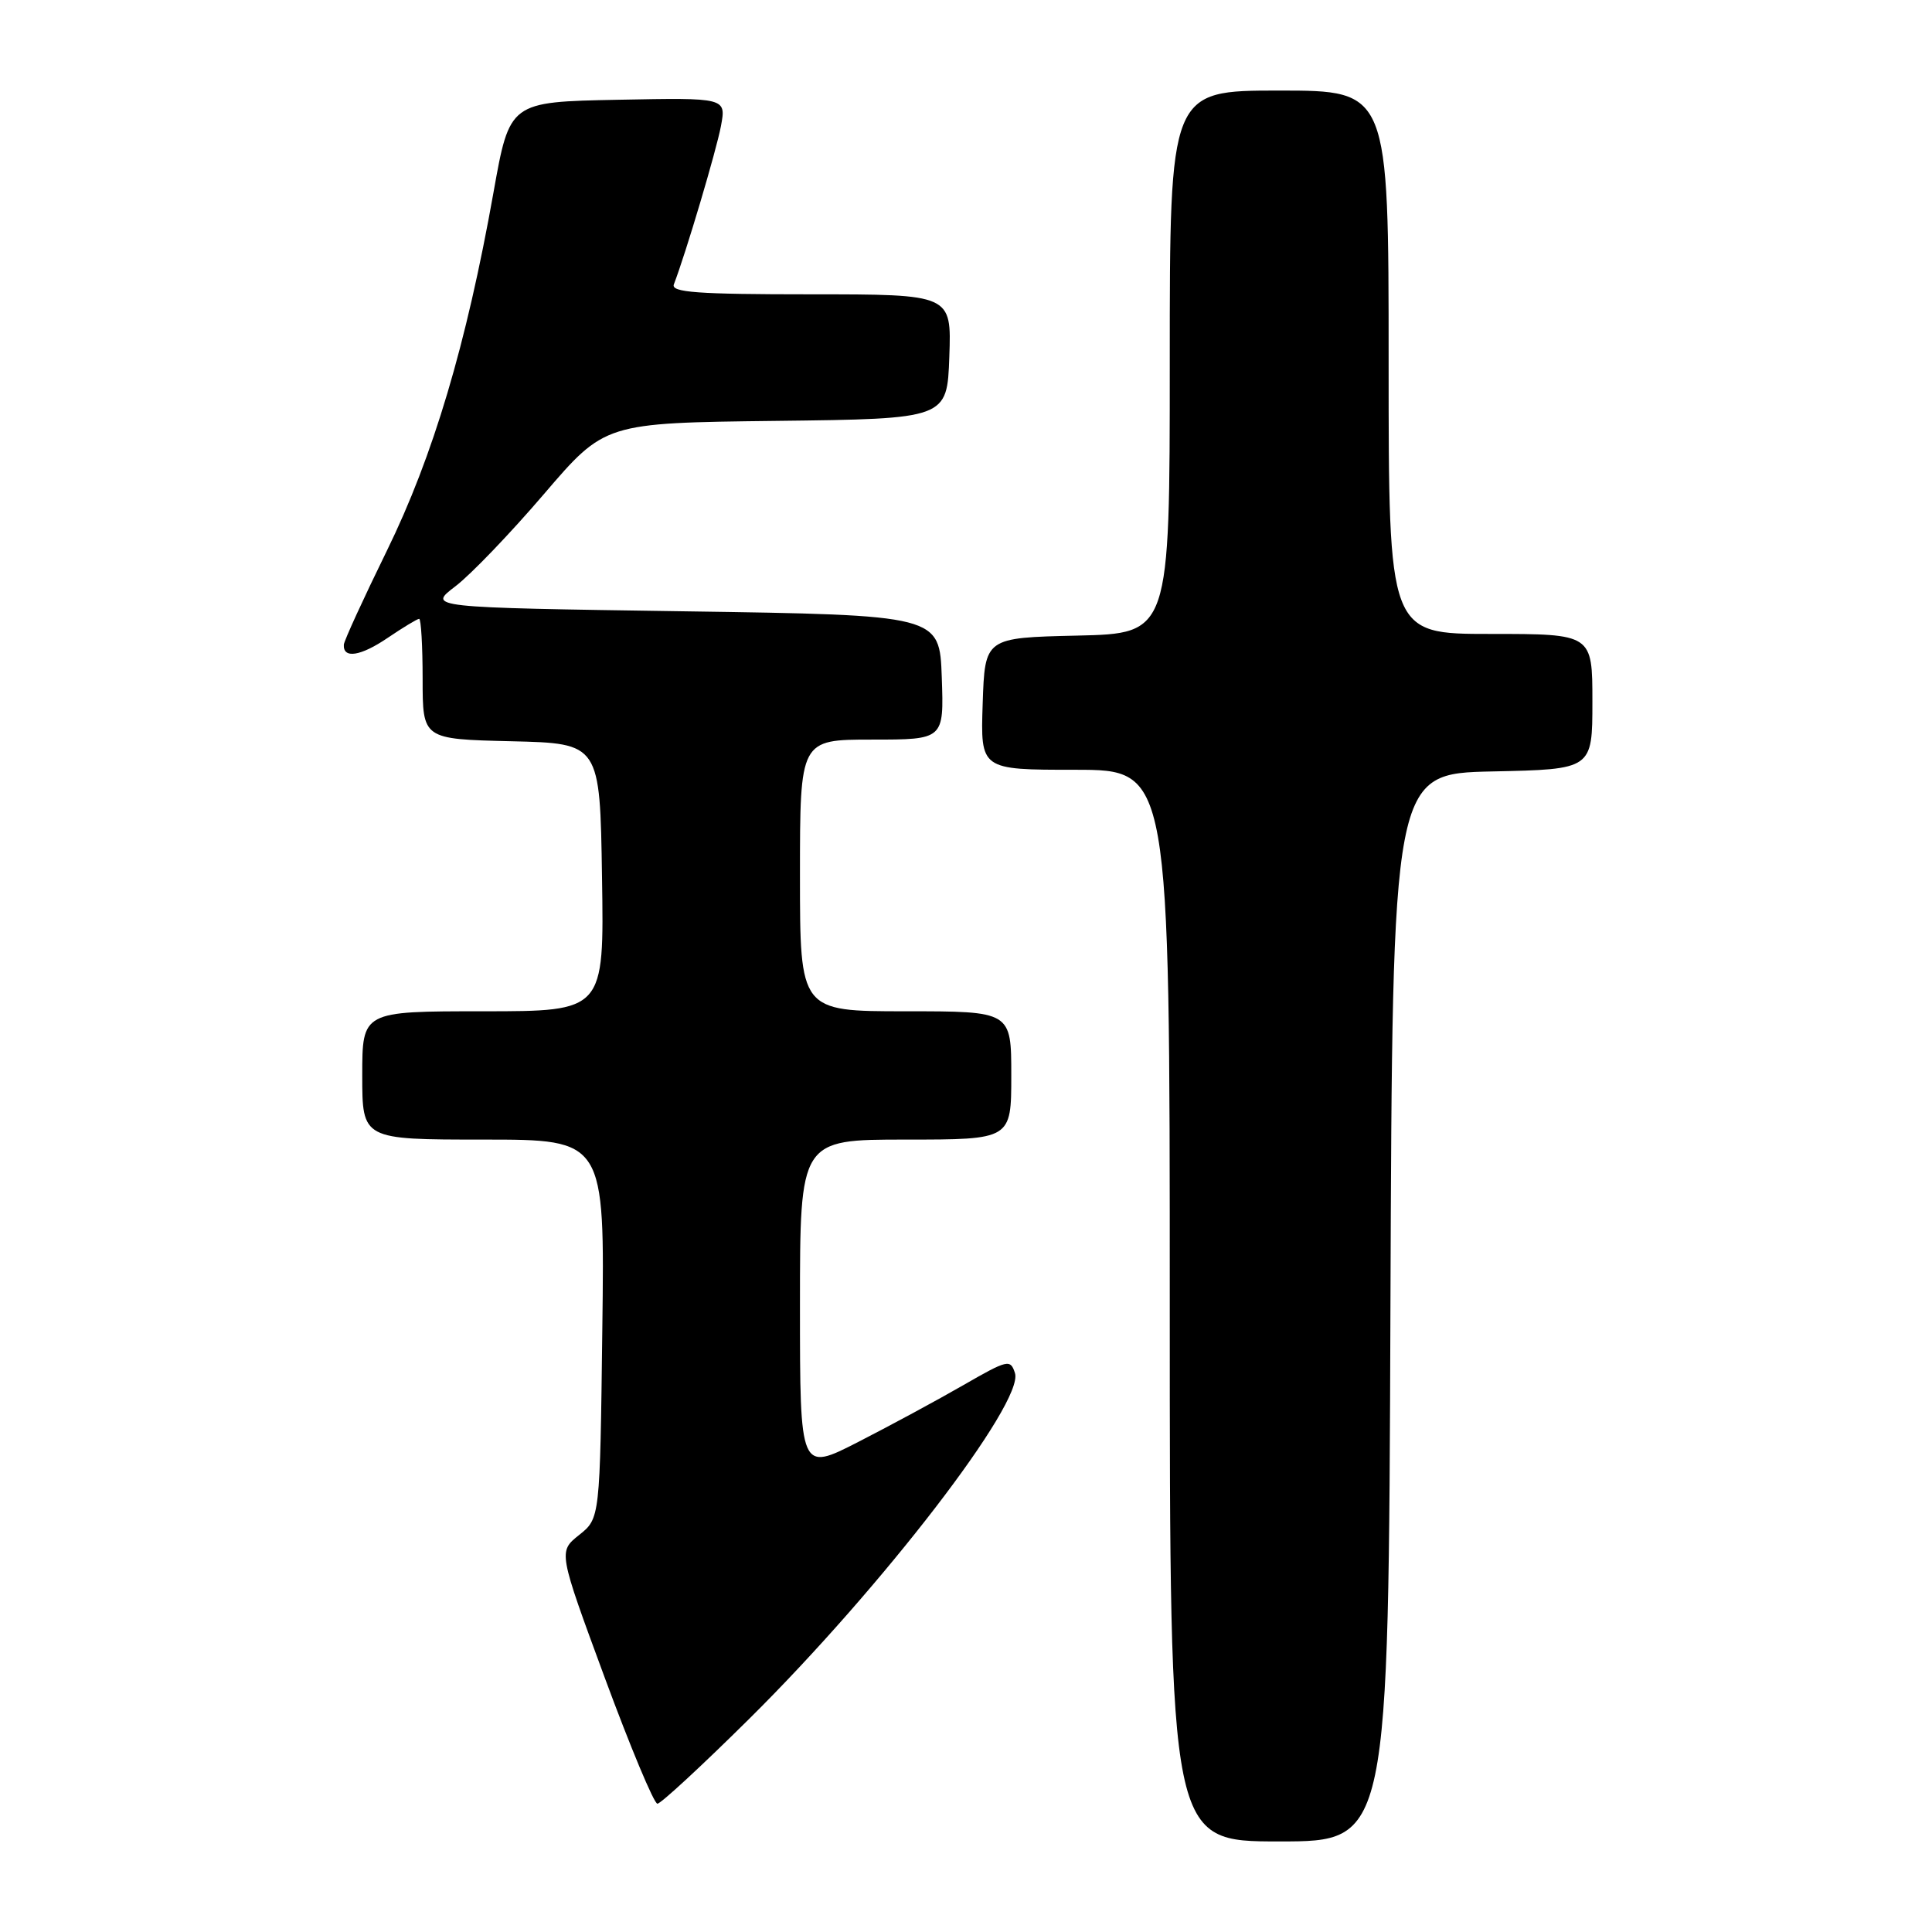 <?xml version="1.0" encoding="UTF-8" standalone="no"?>
<!DOCTYPE svg PUBLIC "-//W3C//DTD SVG 1.1//EN" "http://www.w3.org/Graphics/SVG/1.1/DTD/svg11.dtd" >
<svg xmlns="http://www.w3.org/2000/svg" xmlns:xlink="http://www.w3.org/1999/xlink" version="1.1" viewBox="0 0 256 256">
 <g >
 <path fill="currentColor"
d=" M 184.24 173.25 C 184.50 102.50 184.50 102.50 197.75 102.22 C 211.00 101.94 211.00 101.94 211.00 92.97 C 211.00 84.00 211.00 84.00 197.50 84.00 C 184.00 84.00 184.00 84.00 184.00 48.00 C 184.00 12.00 184.00 12.00 169.50 12.00 C 155.00 12.00 155.00 12.00 155.00 47.97 C 155.00 83.94 155.00 83.94 142.75 84.22 C 130.50 84.50 130.50 84.50 130.21 93.25 C 129.92 102.00 129.92 102.00 142.46 102.00 C 155.00 102.00 155.00 102.00 155.00 173.00 C 155.00 244.00 155.00 244.00 169.49 244.00 C 183.99 244.00 183.99 244.00 184.24 173.25 Z  M 99.28 227.75 C 116.91 210.29 135.71 185.82 134.49 181.95 C 133.89 180.07 133.54 180.15 127.68 183.52 C 124.28 185.48 118.01 188.87 113.75 191.05 C 106.00 195.02 106.00 195.02 106.00 173.01 C 106.00 151.00 106.00 151.00 120.00 151.00 C 134.00 151.00 134.00 151.00 134.00 142.50 C 134.00 134.00 134.00 134.00 120.00 134.00 C 106.00 134.00 106.00 134.00 106.00 116.00 C 106.00 98.00 106.00 98.00 115.54 98.00 C 125.08 98.00 125.08 98.00 124.79 89.75 C 124.50 81.50 124.50 81.50 90.58 81.00 C 56.65 80.50 56.65 80.50 60.34 77.69 C 62.38 76.14 67.66 70.63 72.09 65.45 C 80.15 56.04 80.15 56.04 102.82 55.77 C 125.50 55.50 125.50 55.50 125.79 47.25 C 126.08 39.00 126.08 39.00 107.43 39.00 C 92.39 39.00 88.88 38.74 89.29 37.68 C 90.86 33.61 94.93 19.91 95.53 16.70 C 96.23 12.94 96.23 12.94 81.88 13.22 C 67.53 13.50 67.53 13.50 65.39 25.50 C 61.80 45.66 57.39 60.47 51.25 73.00 C 48.15 79.33 45.59 84.91 45.56 85.42 C 45.44 87.32 47.78 86.96 51.37 84.52 C 53.41 83.14 55.29 82.00 55.54 82.00 C 55.79 82.00 56.00 85.59 56.00 89.97 C 56.00 97.94 56.00 97.94 67.75 98.22 C 79.50 98.50 79.50 98.50 79.77 116.25 C 80.05 134.00 80.05 134.00 64.02 134.00 C 48.00 134.00 48.00 134.00 48.00 142.50 C 48.00 151.00 48.00 151.00 64.06 151.00 C 80.13 151.00 80.13 151.00 79.81 176.10 C 79.50 201.19 79.50 201.19 76.74 203.39 C 73.97 205.60 73.97 205.60 80.13 222.30 C 83.52 231.48 86.66 239.00 87.11 239.00 C 87.56 239.00 93.03 233.94 99.28 227.75 Z "/>
</g>
</svg>